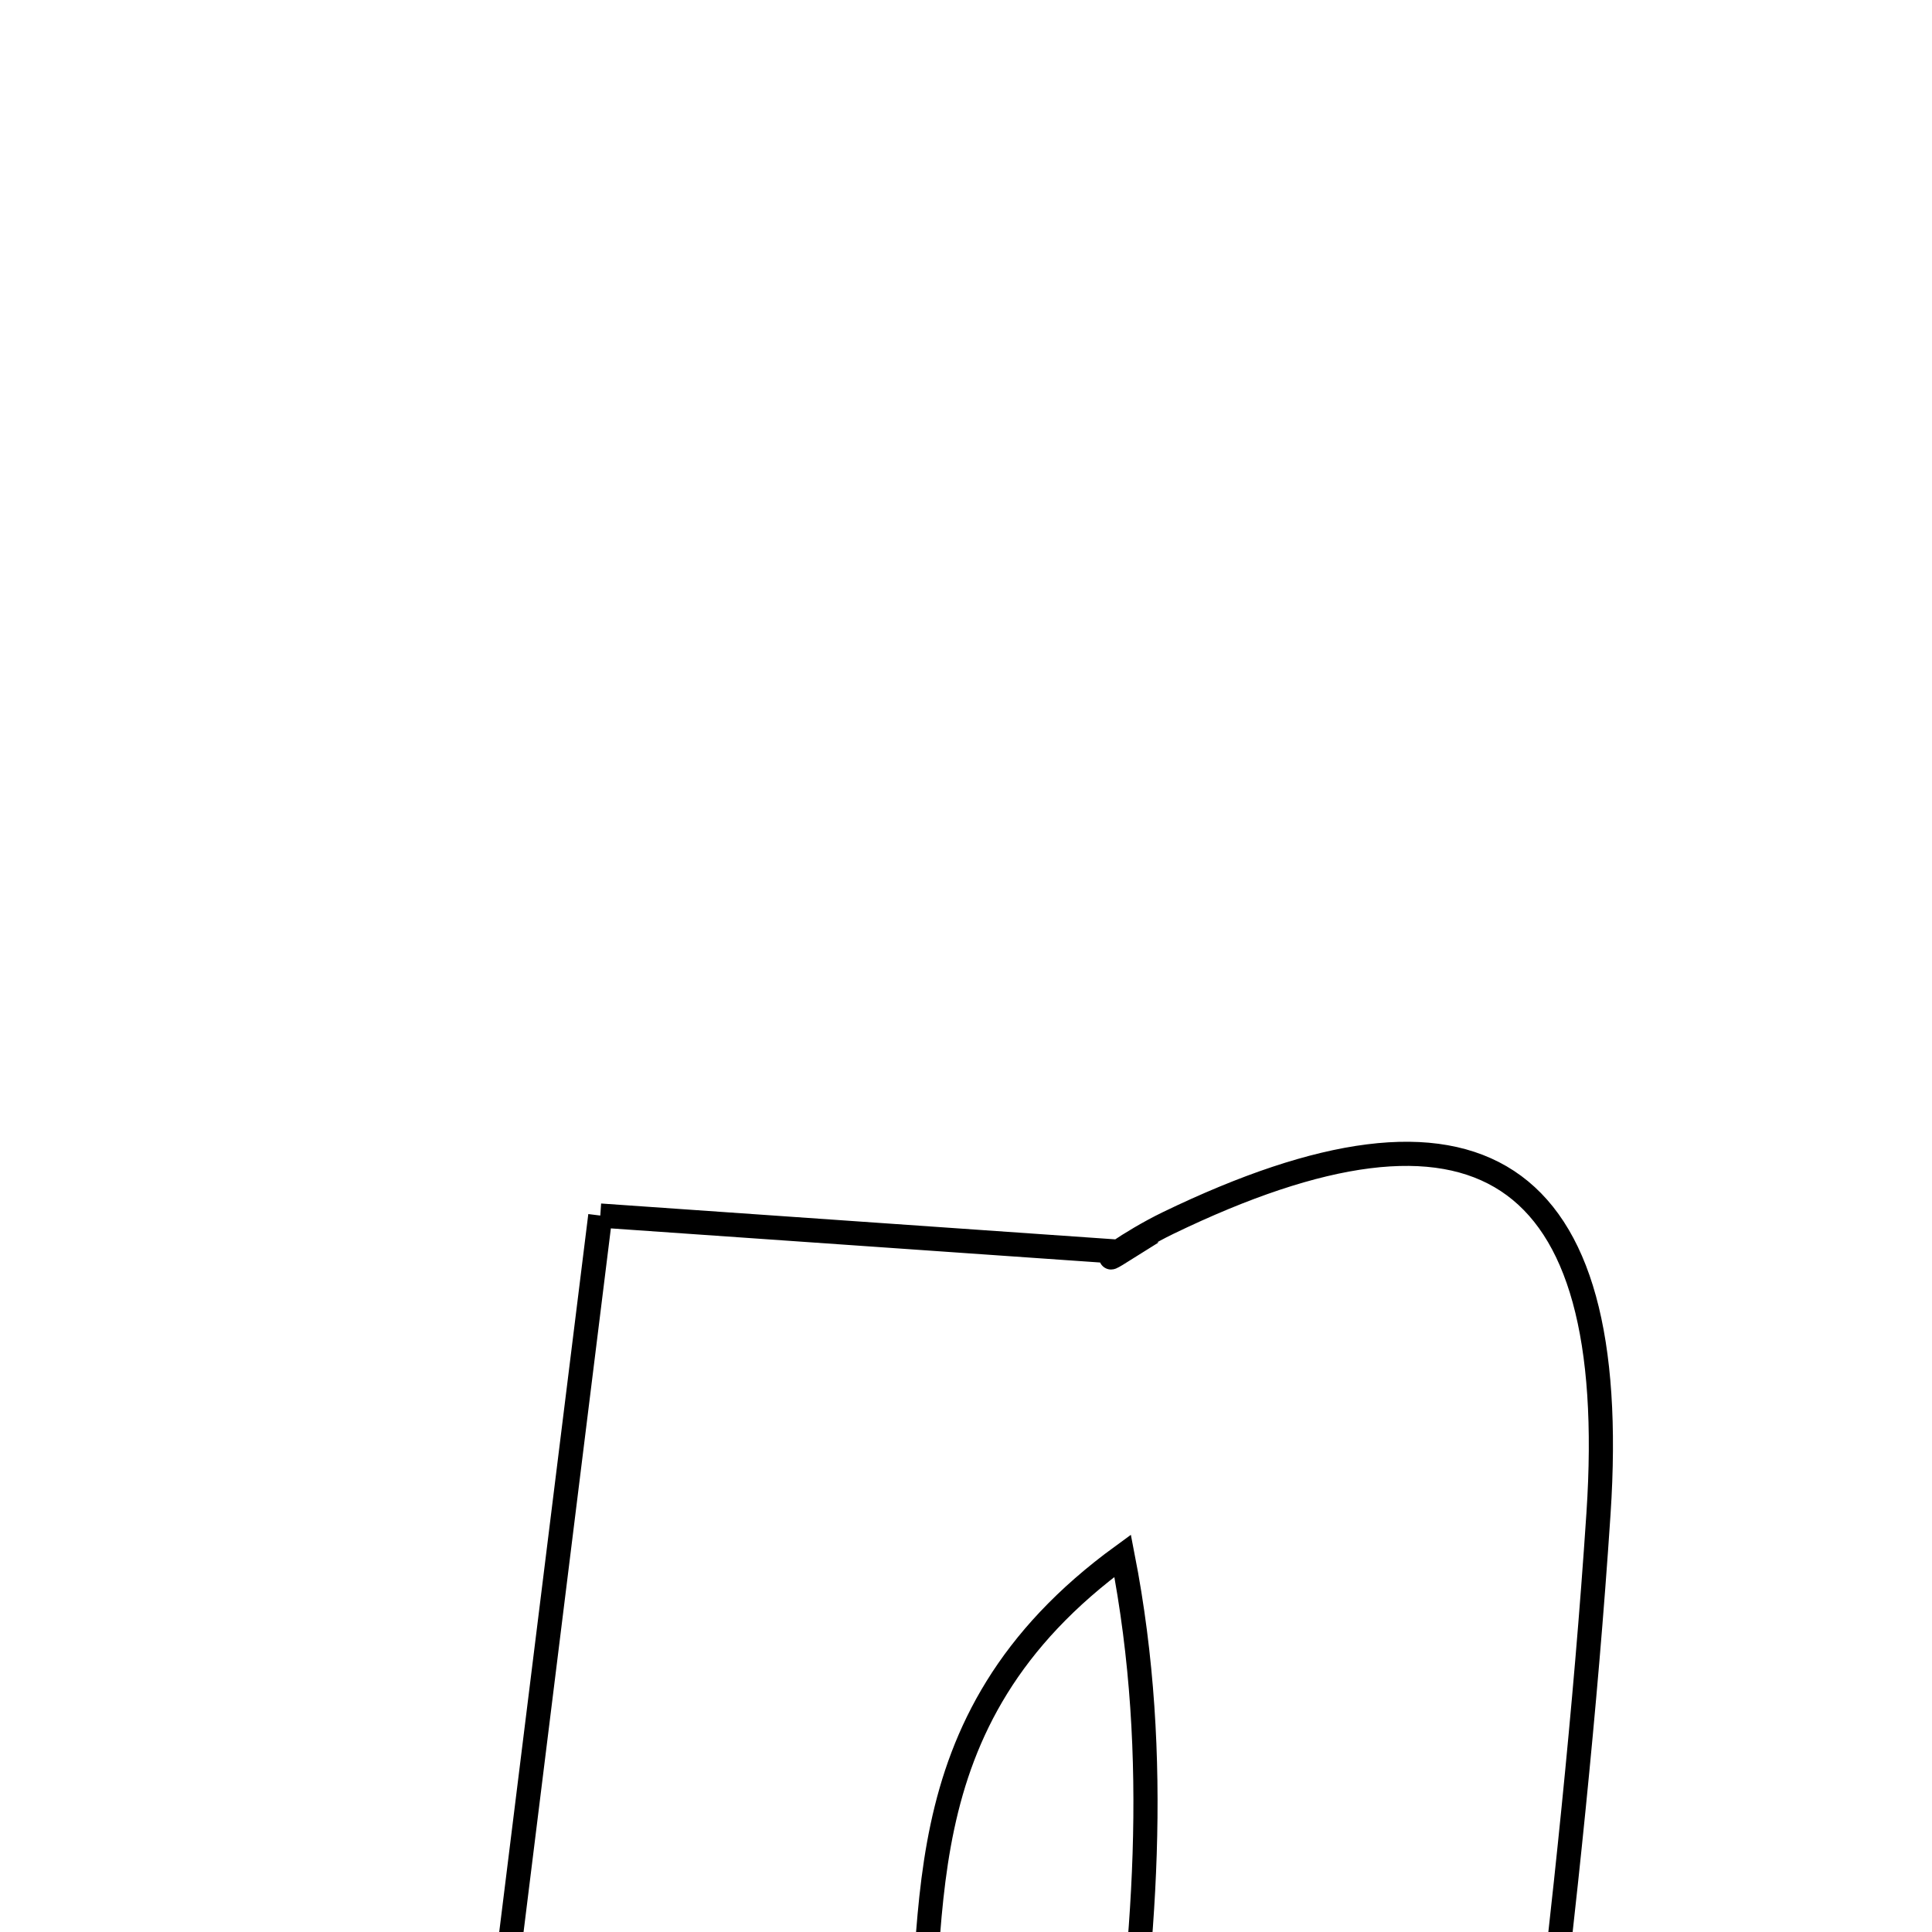 <svg xmlns="http://www.w3.org/2000/svg" viewBox="0.0 0.0 24.0 24.0" height="200px" width="200px"><path fill="none" stroke="black" stroke-width=".3" stroke-opacity="1.0"  filling="0" d="M7.457 15.1 C9.478 15.241 11.282 15.367 13.924 15.551 C13.578 15.768 14.021 15.43 14.512 15.192 C18.333 13.345 20.146 14.446 19.857 18.802 C19.534 23.686 18.807 28.542 18.242 33.533 C16.423 33.533 14.941 33.533 13.254 33.533 C12.993 28.865 14.937 24.405 13.946 19.326 C11.092 21.403 11.694 23.95 11.349 26.153 C10.98 28.503 10.665 30.86 10.297 33.419 C8.615 33.419 7.04 33.419 5.184 33.419 C5.95 27.25 6.675 21.408 7.457 15.1"></path></svg>